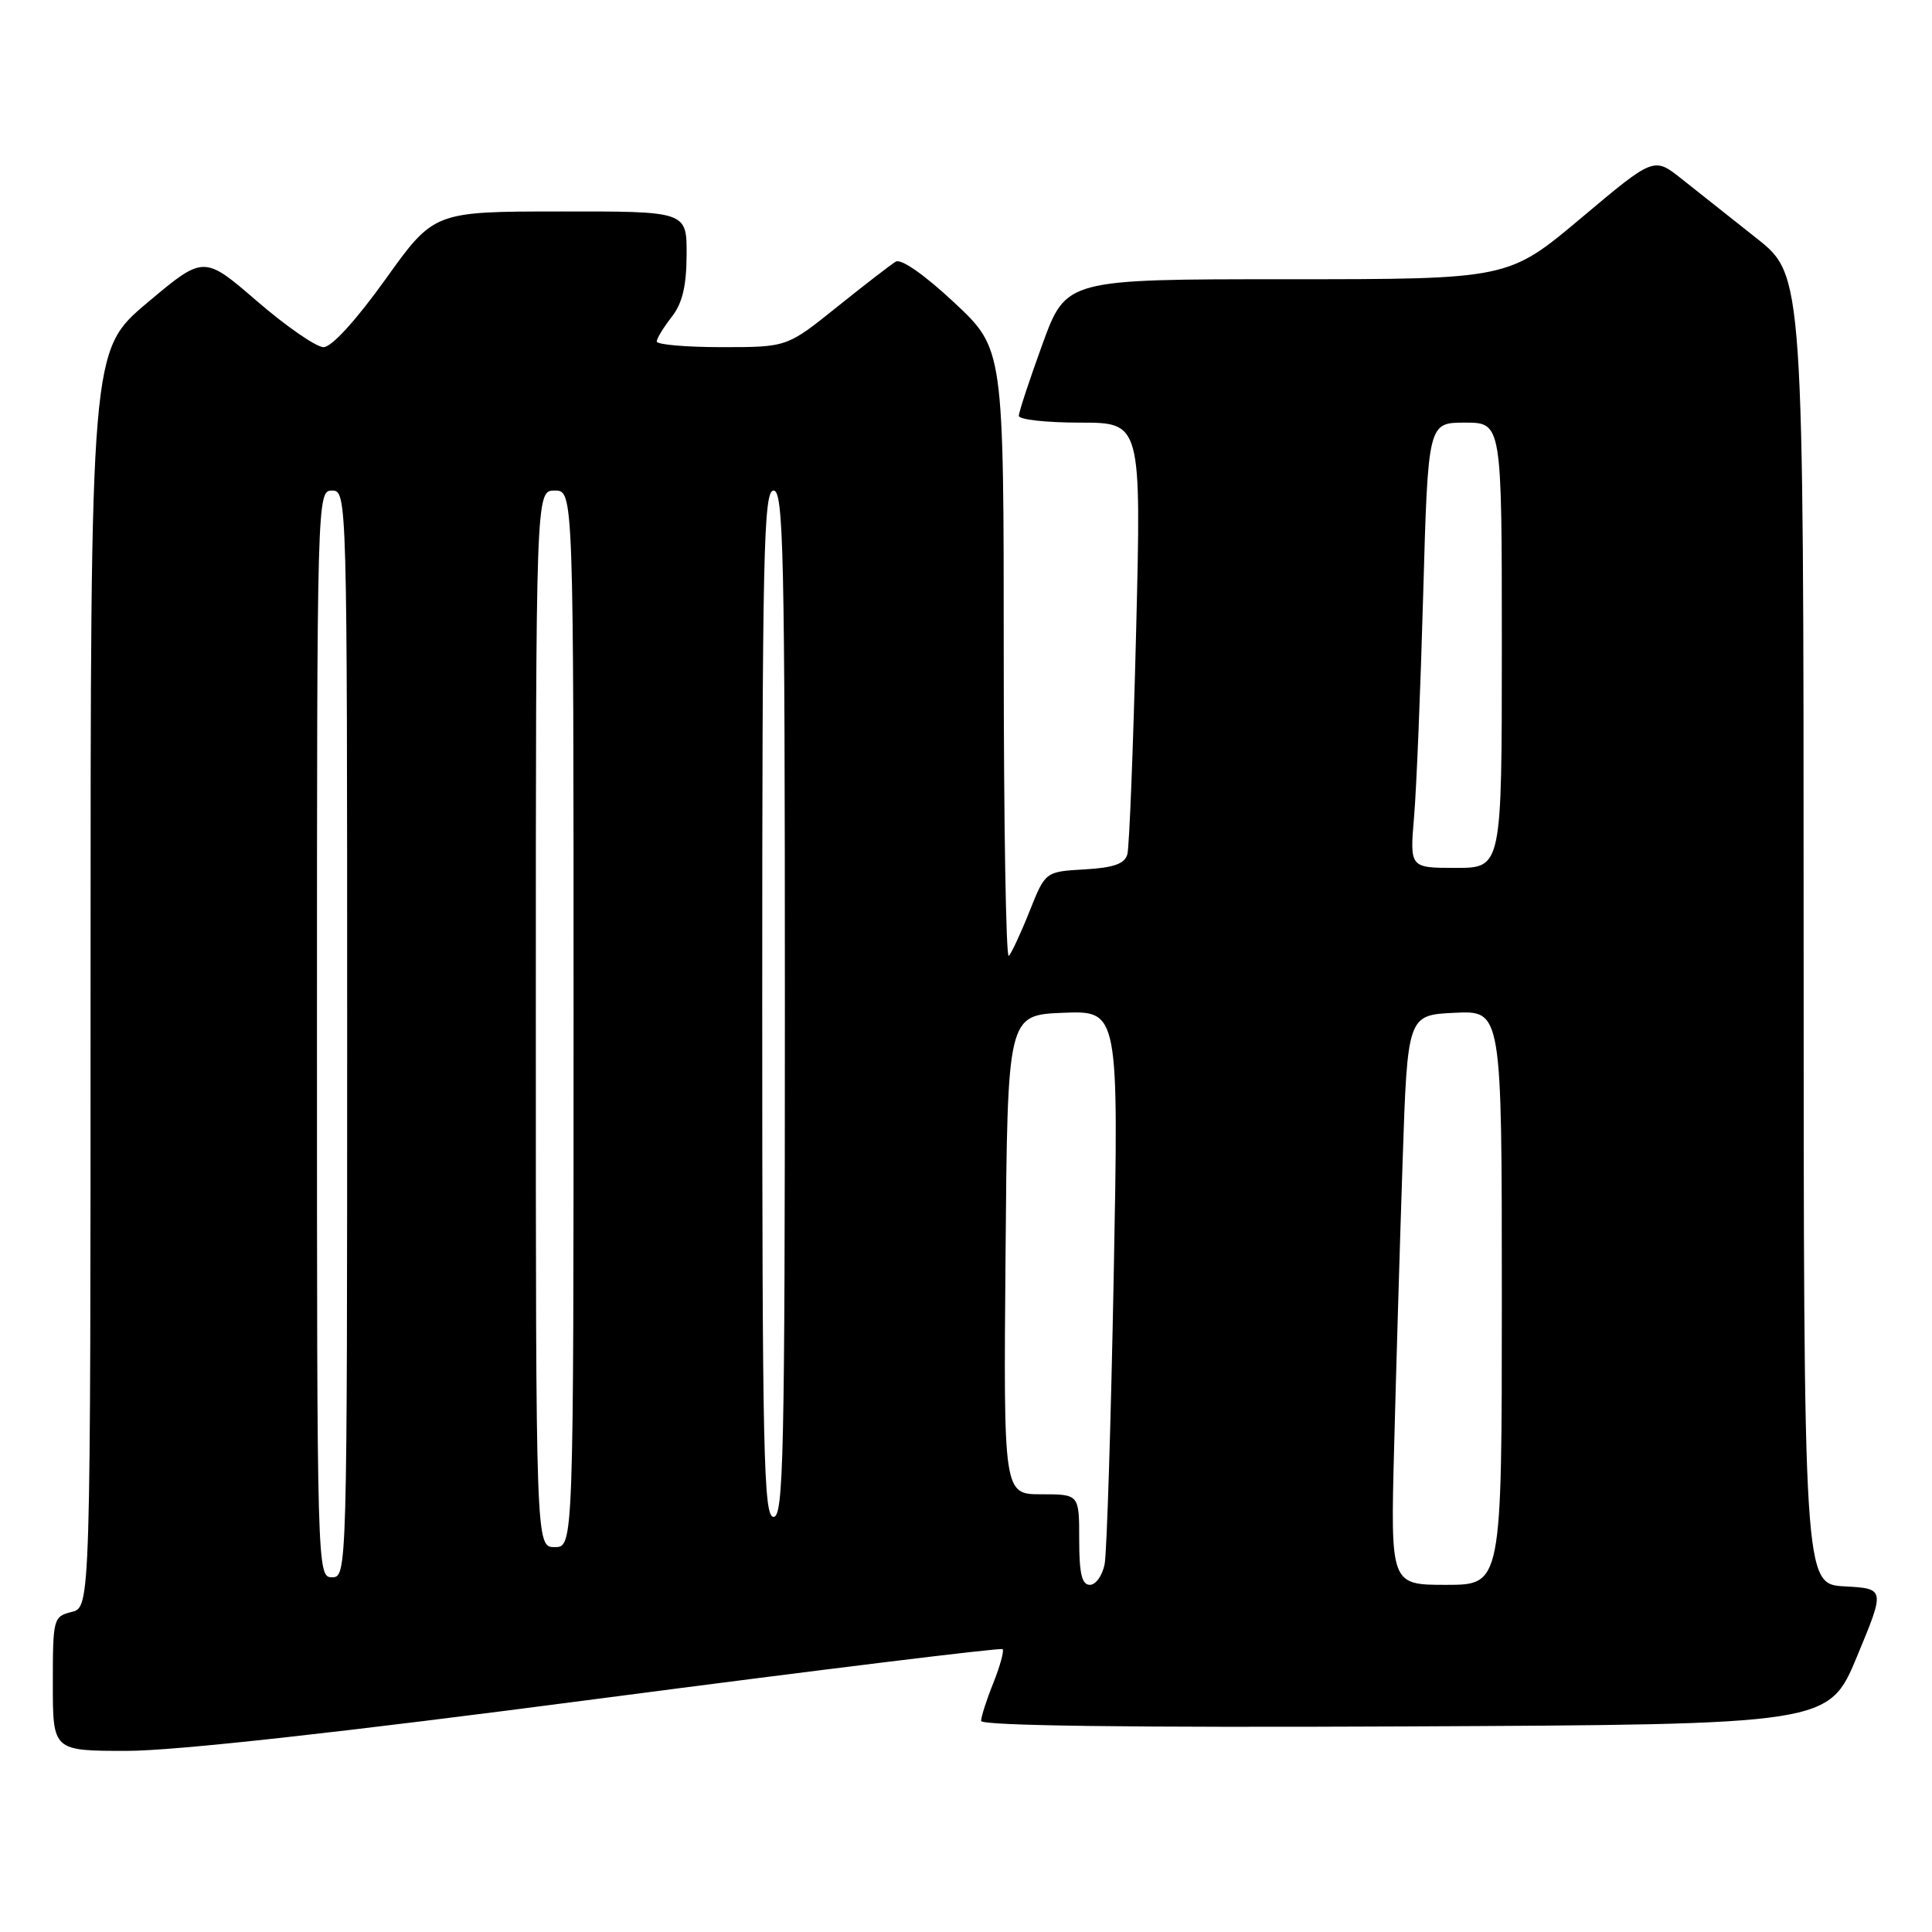 <?xml version="1.0" encoding="UTF-8" standalone="no"?>
<!DOCTYPE svg PUBLIC "-//W3C//DTD SVG 1.1//EN" "http://www.w3.org/Graphics/SVG/1.1/DTD/svg11.dtd" >
<svg xmlns="http://www.w3.org/2000/svg" xmlns:xlink="http://www.w3.org/1999/xlink" version="1.1" viewBox="0 0 256 256">
 <g >
 <path fill="currentColor"
d=" M 79.53 225.06 C 108.64 221.25 132.64 218.30 132.85 218.52 C 133.07 218.74 132.52 220.74 131.63 222.98 C 130.73 225.21 130.00 227.49 130.00 228.03 C 130.00 228.67 149.66 228.93 186.16 228.76 C 242.32 228.50 242.32 228.50 246.06 219.50 C 249.80 210.50 249.80 210.50 244.40 210.20 C 239.00 209.90 239.00 209.90 238.99 123.20 C 238.98 36.50 238.98 36.50 232.74 31.56 C 229.31 28.84 224.85 25.31 222.82 23.70 C 219.15 20.78 219.15 20.78 209.51 28.89 C 199.86 37.00 199.86 37.00 170.57 37.00 C 141.27 37.00 141.27 37.00 138.13 45.60 C 136.41 50.33 135.00 54.61 135.00 55.10 C 135.00 55.60 138.65 56.00 143.11 56.00 C 151.23 56.00 151.23 56.00 150.54 83.75 C 150.16 99.01 149.64 112.26 149.38 113.20 C 149.02 114.46 147.57 114.98 143.70 115.20 C 138.51 115.50 138.51 115.50 136.42 120.75 C 135.27 123.64 134.03 126.30 133.67 126.67 C 133.30 127.03 133.00 109.08 133.00 86.78 C 133.00 46.23 133.00 46.23 126.44 40.09 C 122.51 36.42 119.40 34.24 118.69 34.67 C 118.04 35.06 114.53 37.77 110.89 40.69 C 104.28 46.00 104.28 46.00 95.64 46.00 C 90.89 46.00 87.01 45.66 87.02 45.25 C 87.03 44.84 87.92 43.38 89.00 42.00 C 90.42 40.19 90.96 37.91 90.98 33.75 C 91.00 28.00 91.00 28.00 74.25 28.02 C 57.50 28.03 57.50 28.03 51.07 37.02 C 47.15 42.48 43.94 46.00 42.87 46.00 C 41.91 46.00 37.94 43.26 34.06 39.91 C 27.00 33.82 27.00 33.82 19.50 40.13 C 12.00 46.44 12.00 46.44 12.00 129.70 C 12.00 212.96 12.00 212.96 9.50 213.59 C 7.07 214.20 7.00 214.46 7.00 223.11 C 7.00 232.00 7.00 232.00 16.80 232.00 C 23.18 232.00 45.10 229.58 79.53 225.06 Z  M 143.00 204.00 C 143.00 198.00 143.00 198.00 137.99 198.00 C 132.97 198.00 132.97 198.00 133.24 166.25 C 133.50 134.50 133.50 134.50 140.87 134.20 C 148.24 133.91 148.24 133.91 147.57 169.20 C 147.20 188.62 146.66 205.74 146.37 207.25 C 146.08 208.76 145.20 210.00 144.42 210.00 C 143.35 210.00 143.00 208.52 143.00 204.00 Z  M 184.73 191.75 C 184.99 181.71 185.49 164.72 185.85 154.00 C 186.50 134.50 186.50 134.50 192.75 134.20 C 199.00 133.90 199.00 133.90 199.00 171.95 C 199.00 210.00 199.00 210.00 191.63 210.00 C 184.25 210.00 184.25 210.00 184.73 191.75 Z  M 42.00 137.00 C 42.00 65.67 42.02 65.00 44.00 65.00 C 45.98 65.00 46.00 65.67 46.00 137.00 C 46.00 208.33 45.98 209.00 44.00 209.00 C 42.02 209.00 42.00 208.33 42.00 137.00 Z  M 71.00 135.00 C 71.00 65.00 71.00 65.00 73.50 65.00 C 76.00 65.00 76.00 65.00 76.00 135.00 C 76.00 205.00 76.00 205.00 73.50 205.00 C 71.00 205.00 71.00 205.00 71.00 135.00 Z  M 101.00 133.00 C 101.00 73.22 101.18 65.00 102.50 65.00 C 103.82 65.00 104.00 73.22 104.00 133.00 C 104.00 192.78 103.82 201.00 102.50 201.00 C 101.18 201.00 101.00 192.78 101.00 133.00 Z  M 187.37 108.25 C 187.69 104.54 188.23 91.26 188.58 78.75 C 189.22 56.00 189.22 56.00 194.11 56.00 C 199.00 56.00 199.00 56.00 199.00 85.50 C 199.00 115.00 199.00 115.00 192.90 115.00 C 186.80 115.00 186.80 115.00 187.37 108.25 Z "/>
</g>
</svg>